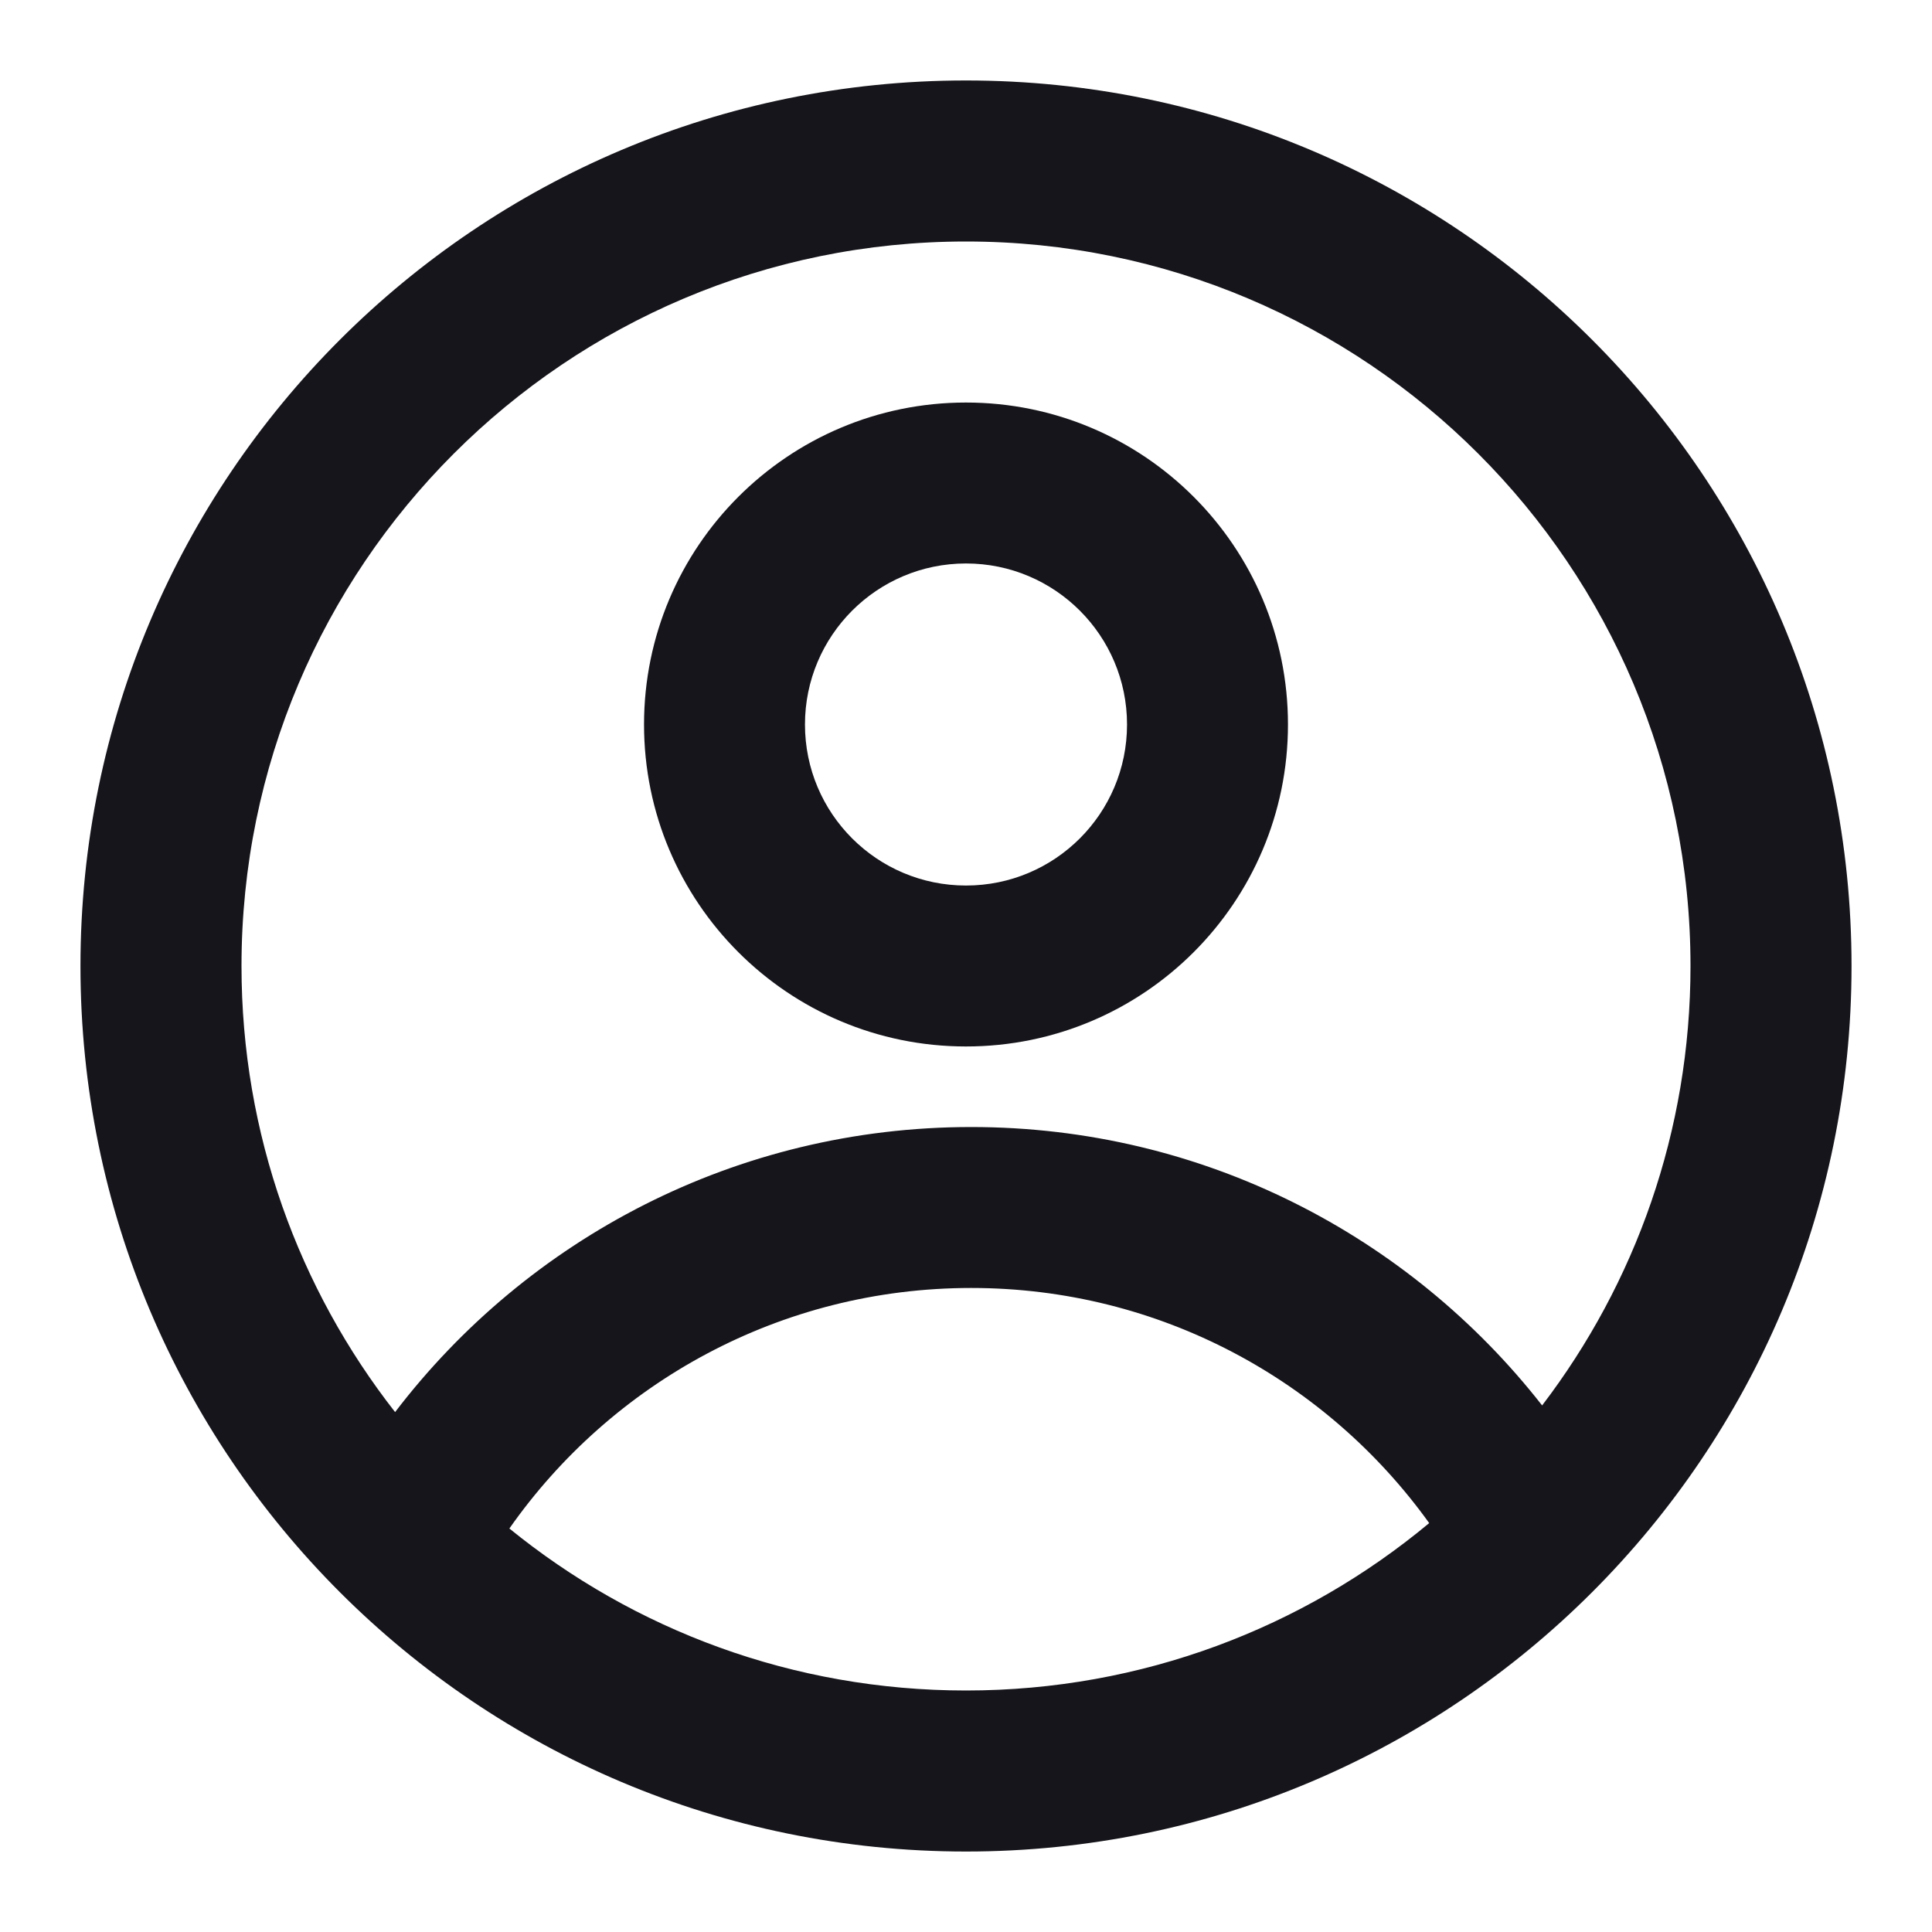 <svg width="20" height="20" viewBox="0 0 20 20" fill="none" xmlns="http://www.w3.org/2000/svg">
<path fill-rule="evenodd" clip-rule="evenodd" d="M13.333 7.5C13.333 9.341 11.841 10.833 10 10.833C8.159 10.833 6.667 9.341 6.667 7.5C6.667 5.659 8.159 4.167 10 4.167C11.841 4.167 13.333 5.659 13.333 7.5ZM11.667 7.5C11.667 8.421 10.921 9.167 10 9.167C9.079 9.167 8.333 8.421 8.333 7.5C8.333 6.58 9.079 5.833 10 5.833C10.921 5.833 11.667 6.58 11.667 7.5Z" fill="#15151B"/>
<path fill-rule="evenodd" clip-rule="evenodd" d="M10 0.833C4.937 0.833 0.833 4.937 0.833 10C0.833 15.062 4.937 19.167 10 19.167C15.063 19.167 19.167 15.062 19.167 10C19.167 4.937 15.063 0.833 10 0.833ZM2.5 10C2.5 11.742 3.094 13.345 4.09 14.618C5.46 12.824 7.622 11.667 10.054 11.667C12.454 11.667 14.591 12.794 15.964 14.549C16.927 13.287 17.5 11.71 17.5 10C17.5 5.858 14.142 2.5 10 2.5C5.858 2.5 2.5 5.858 2.5 10ZM10 17.5C8.208 17.5 6.563 16.872 5.273 15.823C6.328 14.318 8.076 13.333 10.054 13.333C12.007 13.333 13.736 14.293 14.795 15.767C13.495 16.849 11.823 17.5 10 17.5Z" fill="#15151B"/>
</svg>
